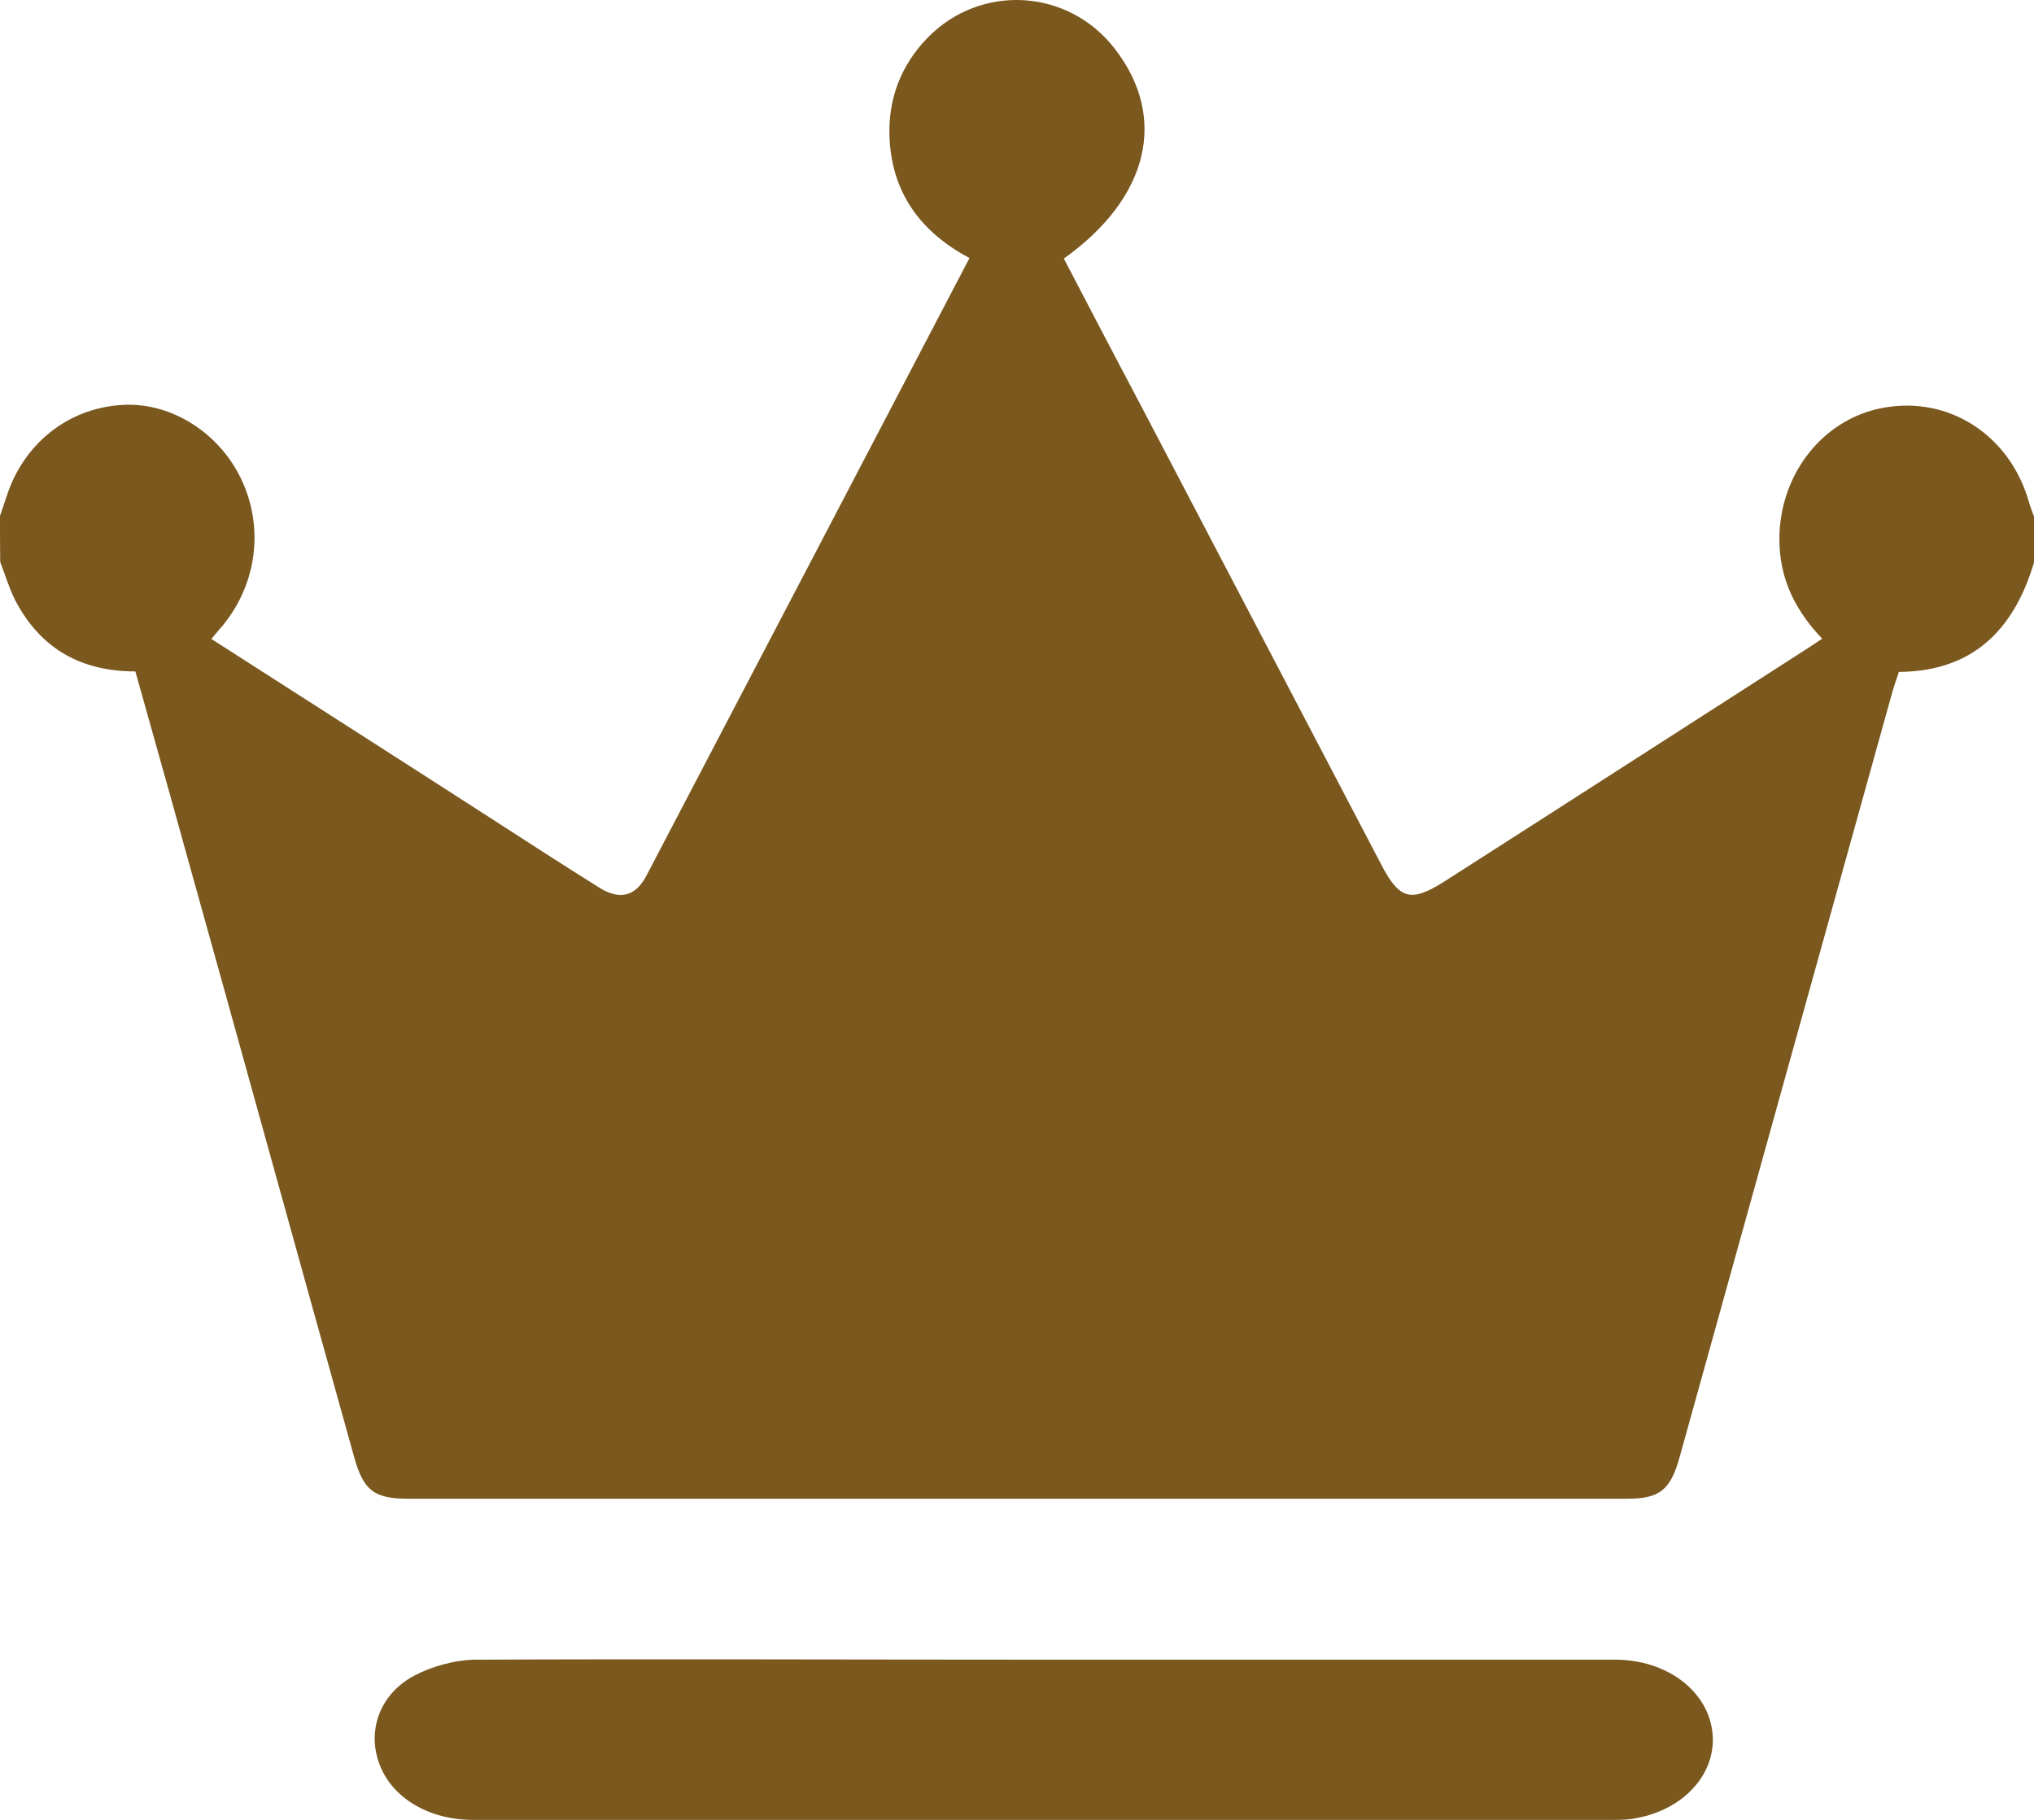 <?xml version="1.0" encoding="UTF-8"?>
<svg width="38px" height="34px" viewBox="0 0 38 34" version="1.1" xmlns="http://www.w3.org/2000/svg" xmlns:xlink="http://www.w3.org/1999/xlink">
    <!-- Generator: Sketch 52.5 (67469) - http://www.bohemiancoding.com/sketch -->
    <title>Fill 1</title>
    <desc>Created with Sketch.</desc>
    <g id="Page-2" stroke="none" stroke-width="1" fill="none" fill-rule="evenodd">
        <g id="首页老新版本按钮-copy-4" transform="translate(-140, -1687)" fill="#7A581E">
            <g id="分组-4" transform="translate(140, 1681)">
                <path d="M19.505,37.007 L30.173,37.007 C31.124,37.007 31.883,37.571 31.988,38.331 C32.093,39.097 31.495,39.795 30.575,39.967 C30.444,39.996 30.304,40 30.173,40 L8.828,40 C8.017,40 7.332,39.592 7.096,38.976 C6.852,38.36 7.078,37.664 7.729,37.311 C8.065,37.132 8.51,37.007 8.902,37.007 C12.441,36.992 15.975,37.007 19.505,37.007 M0,15.638 L0.122,15.278 C0.436,14.297 1.254,13.64 2.25,13.567 C3.16,13.498 4.07,14.055 4.497,14.931 C4.932,15.825 4.81,16.879 4.179,17.664 C4.101,17.754 4.024,17.846 3.948,17.937 C5.711,19.069 7.465,20.187 9.21,21.313 C9.872,21.742 10.538,22.171 11.2,22.586 C11.578,22.819 11.87,22.751 12.075,22.363 C14.089,18.516 16.101,14.669 18.112,10.821 C17.237,10.356 16.671,9.644 16.619,8.59 C16.584,7.851 16.832,7.217 17.333,6.702 C18.325,5.689 19.953,5.785 20.824,6.907 C21.825,8.194 21.464,9.699 19.875,10.831 C20.394,11.829 20.917,12.824 21.442,13.819 C22.9,16.601 24.35,19.375 25.808,22.158 C26.143,22.801 26.356,22.86 26.957,22.486 C29.212,21.044 31.462,19.594 33.716,18.148 C33.821,18.08 33.922,18.011 34.043,17.933 C33.578,17.445 33.281,16.893 33.247,16.213 C33.181,14.94 34.017,13.827 35.188,13.618 C36.407,13.394 37.539,14.124 37.9,15.36 C37.926,15.455 37.965,15.556 38,15.652 L38,16.509 C37.617,17.796 36.829,18.544 35.476,18.553 C35.427,18.699 35.375,18.845 35.336,18.991 C34.017,23.731 32.698,28.48 31.38,33.22 C31.21,33.84 31.001,34 30.404,34 L7.626,34 C6.986,34 6.79,33.845 6.616,33.22 C5.541,29.374 4.479,25.515 3.404,21.669 C3.117,20.629 2.821,19.589 2.529,18.544 C1.519,18.544 0.758,18.124 0.283,17.212 C0.17,16.988 0.096,16.737 0.004,16.5 C0,16.204 0,15.921 0,15.638" id="Fill-1"></path>
            </g>
        </g>
    </g>
</svg>